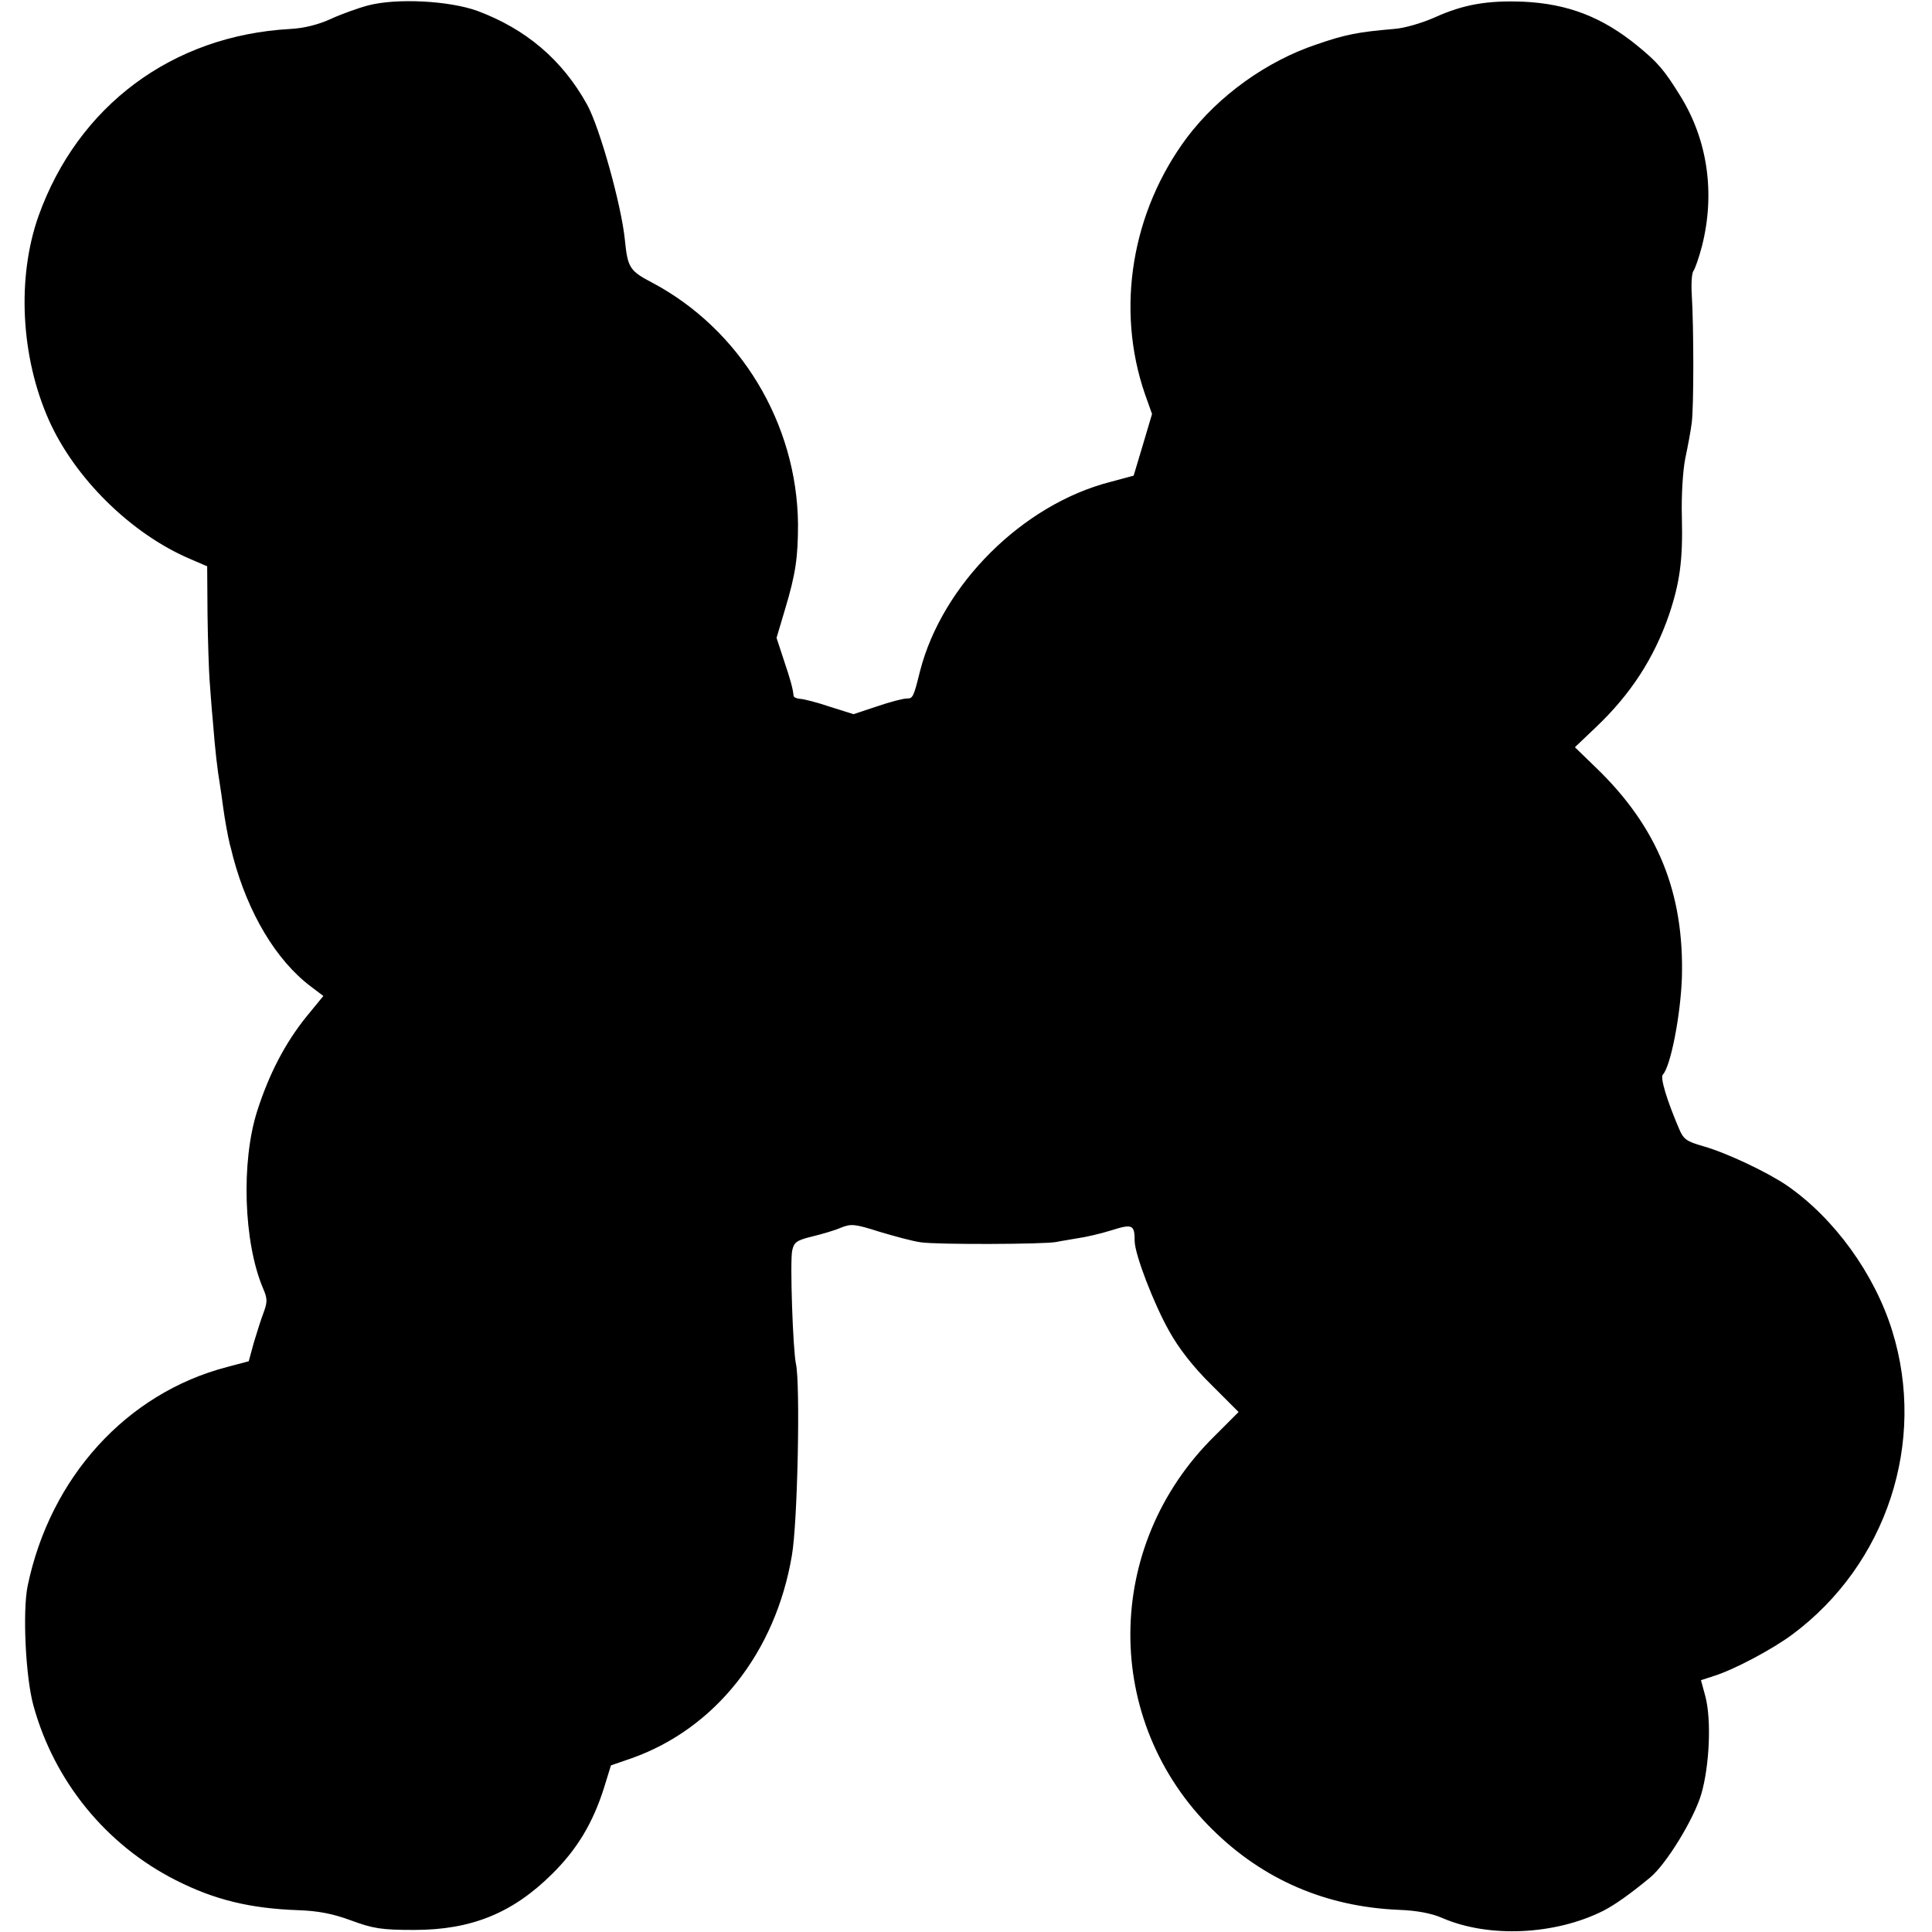<?xml version="1.0" standalone="no"?>
<!DOCTYPE svg PUBLIC "-//W3C//DTD SVG 20010904//EN"
 "http://www.w3.org/TR/2001/REC-SVG-20010904/DTD/svg10.dtd">
<svg version="1.0" xmlns="http://www.w3.org/2000/svg"
 width="567pt" height="567pt" viewBox="0 0 567 567"
 preserveAspectRatio="xMidYMid meet">
<g transform="translate(0,567) scale(0.1,-0.1)"
fill="#000000" stroke="none">
<path d="M1080 5654 c-30 -8 -80 -26 -110 -40 -35 -16 -78 -27 -118 -29 -346
-19 -623 -225 -739 -549 -64 -181 -52 -413 30 -598 76 -171 241 -334 414 -408
l51 -22 1 -141 c1 -78 4 -164 6 -192 2 -27 6 -84 10 -125 6 -79 13 -139 20
-180 2 -14 7 -45 10 -70 5 -37 14 -86 20 -110 1 -3 5 -18 9 -35 44 -165 126
-303 228 -380 l37 -28 -50 -61 c-62 -77 -109 -167 -144 -276 -48 -150 -40
-387 17 -521 13 -30 13 -40 2 -70 -7 -18 -20 -59 -29 -89 l-15 -55 -64 -17
c-295 -77 -519 -324 -585 -643 -15 -74 -6 -267 17 -350 61 -223 214 -410 418
-513 114 -58 219 -83 359 -88 58 -2 101 -10 155 -30 65 -24 90 -28 185 -28
168 0 289 49 405 164 73 72 119 148 152 251 l21 68 61 21 c245 87 422 310 470
595 17 96 25 503 12 562 -9 40 -18 303 -11 333 5 24 13 30 58 41 29 7 67 18
85 26 30 12 41 11 113 -12 44 -13 98 -28 122 -31 47 -7 360 -6 397 1 13 3 42
7 63 11 22 3 66 13 98 23 63 20 69 17 69 -32 1 -40 56 -183 101 -263 28 -51
72 -107 124 -158 l80 -80 -71 -71 c-327 -322 -329 -837 -5 -1155 149 -147 333
-226 546 -235 53 -2 96 -10 128 -24 136 -59 330 -50 472 21 35 18 80 50 138
98 48 40 129 173 150 245 24 83 30 217 12 286 l-13 48 37 12 c61 19 173 79
231 122 277 206 395 565 293 892 -52 167 -170 330 -309 426 -59 40 -178 96
-245 115 -50 14 -59 21 -72 53 -36 84 -55 149 -47 157 23 24 52 174 56 284 7
250 -71 442 -251 616 l-63 61 62 59 c102 97 170 202 214 329 32 95 41 161 38
285 -2 67 3 140 10 175 7 33 16 80 19 105 6 48 6 276 0 375 -2 33 0 64 5 70 4
5 16 38 25 73 39 154 17 311 -64 441 -47 76 -66 98 -126 147 -103 84 -204 123
-335 129 -105 4 -175 -8 -259 -46 -36 -16 -89 -32 -120 -34 -105 -9 -142 -16
-226 -45 -147 -49 -288 -150 -381 -273 -163 -218 -210 -503 -124 -753 l21 -59
-27 -91 -27 -90 -67 -18 c-259 -66 -495 -302 -560 -556 -19 -77 -21 -80 -39
-80 -10 0 -49 -10 -87 -23 l-69 -23 -70 22 c-38 13 -78 23 -87 23 -10 1 -18 4
-19 9 -2 21 -9 47 -29 106 l-21 64 25 84 c31 103 38 152 38 250 -3 296 -170
572 -429 709 -65 34 -71 44 -79 124 -10 102 -74 331 -111 398 -73 132 -180
222 -322 275 -83 30 -237 38 -321 16z"/>
</g>
</svg>

